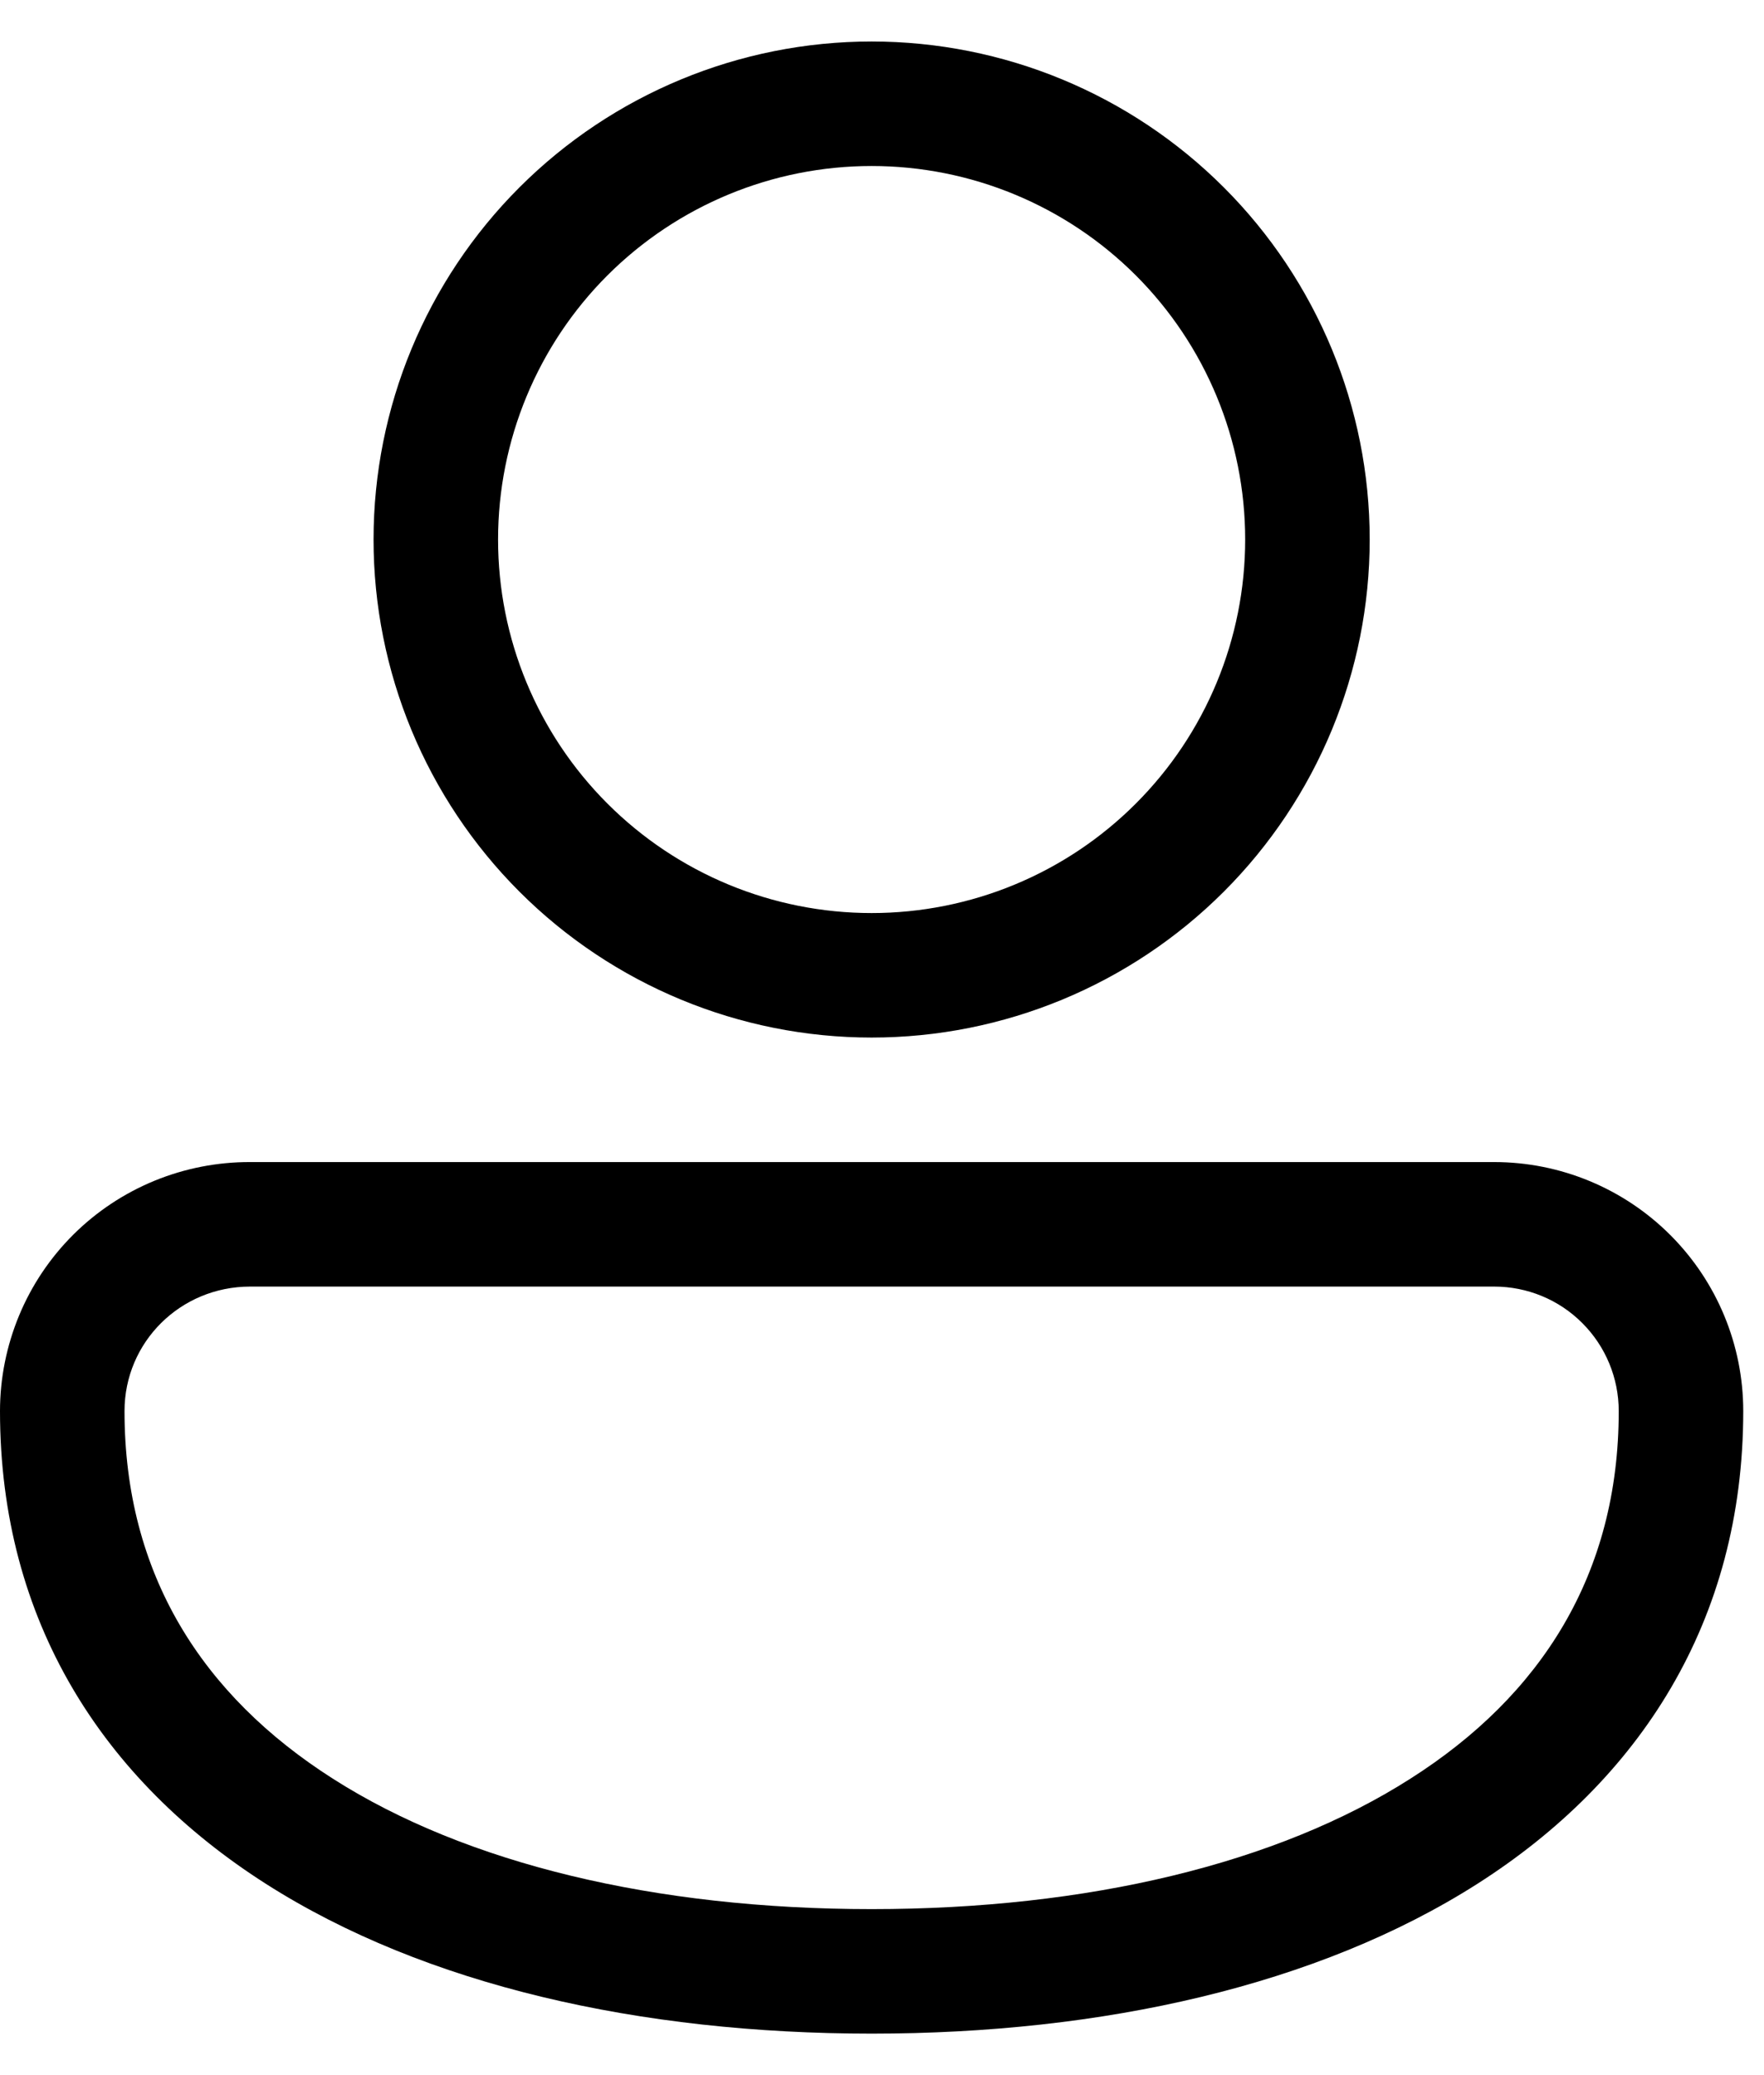 <svg width="17" height="20" viewBox="0 0 17 20" fill="none" xmlns="http://www.w3.org/2000/svg">
<path d="M8.4 0.4C7.127 0.4 5.906 0.906 5.006 1.806C4.106 2.706 3.6 3.927 3.6 5.2C3.6 6.473 4.106 7.694 5.006 8.594C5.906 9.494 7.127 10 8.4 10C9.673 10 10.894 9.494 11.794 8.594C12.694 7.694 13.2 6.473 13.2 5.2C13.2 3.927 12.694 2.706 11.794 1.806C10.894 0.906 9.673 0.4 8.4 0.4ZM4.8 5.2C4.8 4.245 5.179 3.329 5.854 2.654C6.53 1.979 7.445 1.6 8.4 1.6C9.355 1.6 10.271 1.979 10.946 2.654C11.621 3.329 12 4.245 12 5.2C12 6.155 11.621 7.07 10.946 7.745C10.271 8.421 9.355 8.8 8.4 8.8C7.445 8.8 6.53 8.421 5.854 7.745C5.179 7.07 4.8 6.155 4.8 5.2ZM2.411 11.2C2.095 11.199 1.782 11.26 1.489 11.38C1.197 11.5 0.931 11.676 0.707 11.899C0.483 12.122 0.305 12.387 0.184 12.679C0.063 12.971 0 13.284 0 13.6C0 15.629 1 17.159 2.562 18.156C4.1 19.137 6.174 19.6 8.4 19.6C10.626 19.6 12.7 19.137 14.238 18.156C15.8 17.16 16.8 15.628 16.8 13.6C16.8 12.963 16.547 12.353 16.097 11.903C15.647 11.453 15.037 11.2 14.4 11.2H2.411ZM1.2 13.6C1.2 12.936 1.738 12.4 2.411 12.4H14.4C14.718 12.4 15.024 12.526 15.248 12.751C15.474 12.976 15.6 13.282 15.6 13.6C15.6 15.171 14.854 16.341 13.592 17.143C12.308 17.963 10.482 18.4 8.4 18.4C6.318 18.4 4.492 17.963 3.208 17.143C1.948 16.34 1.2 15.172 1.2 13.6Z" fill="black"/>
</svg>
